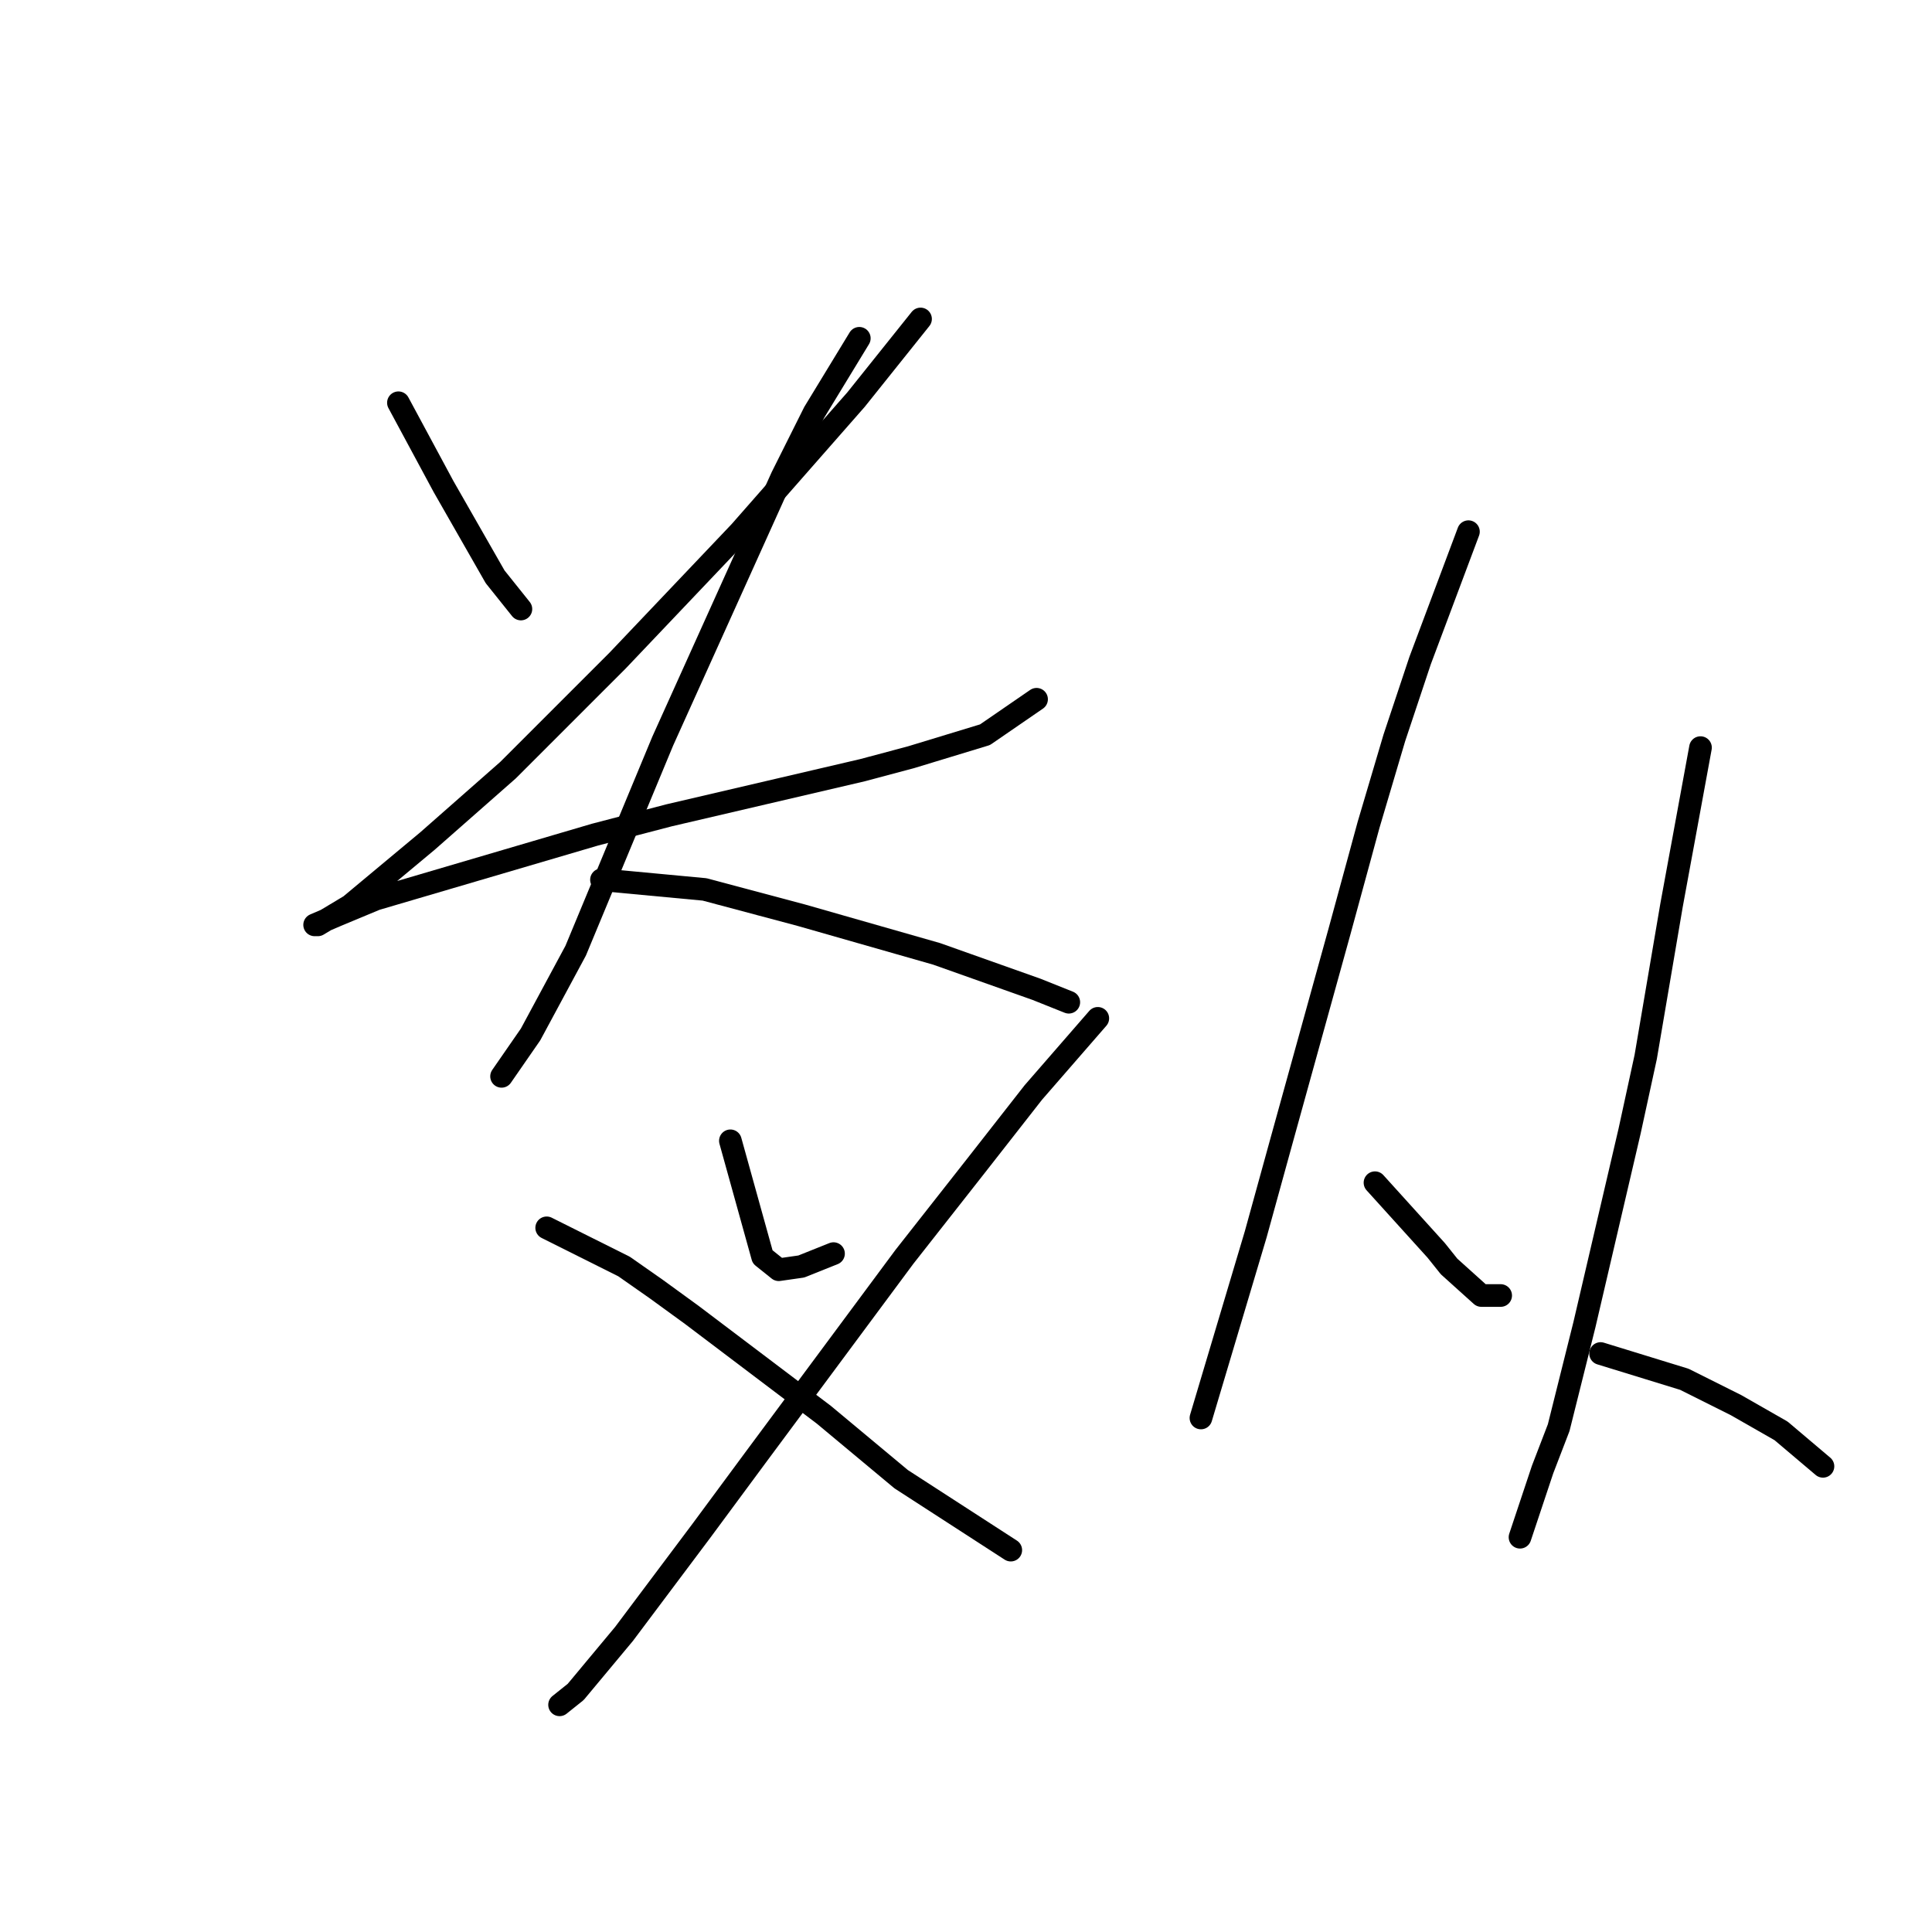 <?xml version="1.0" standalone="no"?>
    <svg width="256" height="256" xmlns="http://www.w3.org/2000/svg" version="1.1">
    <polyline stroke="black" stroke-width="3" stroke-linecap="round" fill="transparent" stroke-linejoin="round" points="52.793 53.367 58.772 64.471 60.48 67.46 65.605 76.428 69.022 80.699 69.022 80.699 " />
        <polyline stroke="black" stroke-width="3" stroke-linecap="round" fill="transparent" stroke-linejoin="round" points="121.977 42.264 113.436 52.94 98.061 70.45 81.833 87.532 67.313 102.052 56.637 111.447 48.95 117.853 46.388 119.988 42.117 122.55 41.69 122.55 44.679 121.269 49.804 119.134 78.844 110.593 88.666 108.031 114.29 102.052 120.695 100.343 130.518 97.354 137.351 92.656 137.351 92.656 " />
        <polyline stroke="black" stroke-width="3" stroke-linecap="round" fill="transparent" stroke-linejoin="round" points="113.863 44.826 107.884 54.648 103.613 63.19 87.812 98.208 76.282 125.967 70.303 137.07 66.459 142.622 66.459 142.622 " />
        <polyline stroke="black" stroke-width="3" stroke-linecap="round" fill="transparent" stroke-linejoin="round" points="79.698 116.572 93.364 117.853 99.77 119.561 106.176 121.269 124.112 126.394 137.351 131.092 141.621 132.8 141.621 132.8 " />
        <polyline stroke="black" stroke-width="3" stroke-linecap="round" fill="transparent" stroke-linejoin="round" points="96.78 151.163 101.051 166.537 103.186 168.246 106.176 167.818 110.446 166.11 110.446 166.11 " />
        <polyline stroke="black" stroke-width="3" stroke-linecap="round" fill="transparent" stroke-linejoin="round" points="145.465 134.935 136.924 144.757 129.237 154.58 119.841 166.537 100.197 193.015 92.937 202.837 82.687 216.503 76.282 224.19 74.146 225.898 74.146 225.898 " />
        <polyline stroke="black" stroke-width="3" stroke-linecap="round" fill="transparent" stroke-linejoin="round" points="72.438 162.694 82.687 167.818 86.958 170.808 91.656 174.224 109.165 187.463 119.414 196.004 133.934 205.399 133.934 205.399 " />
        <polyline stroke="black" stroke-width="3" stroke-linecap="round" fill="transparent" stroke-linejoin="round" points="194.576 70.45 188.17 87.532 184.754 97.781 181.338 109.312 177.494 123.405 169.807 151.163 166.391 163.548 159.131 187.89 159.131 187.89 " />
        <polyline stroke="black" stroke-width="3" stroke-linecap="round" fill="transparent" stroke-linejoin="round" points="182.192 156.715 190.306 165.683 192.014 167.818 196.285 171.662 198.847 171.662 198.847 171.662 " />
        <polyline stroke="black" stroke-width="3" stroke-linecap="round" fill="transparent" stroke-linejoin="round" points="225.324 99.062 221.481 119.988 218.064 140.06 215.929 149.882 209.95 175.505 206.534 189.171 204.399 194.723 201.409 203.691 201.409 203.691 " />
        <polyline stroke="black" stroke-width="3" stroke-linecap="round" fill="transparent" stroke-linejoin="round" points="212.086 179.349 223.189 182.765 230.022 186.182 236.001 189.598 241.553 194.296 241.553 194.296 " />
        </svg>